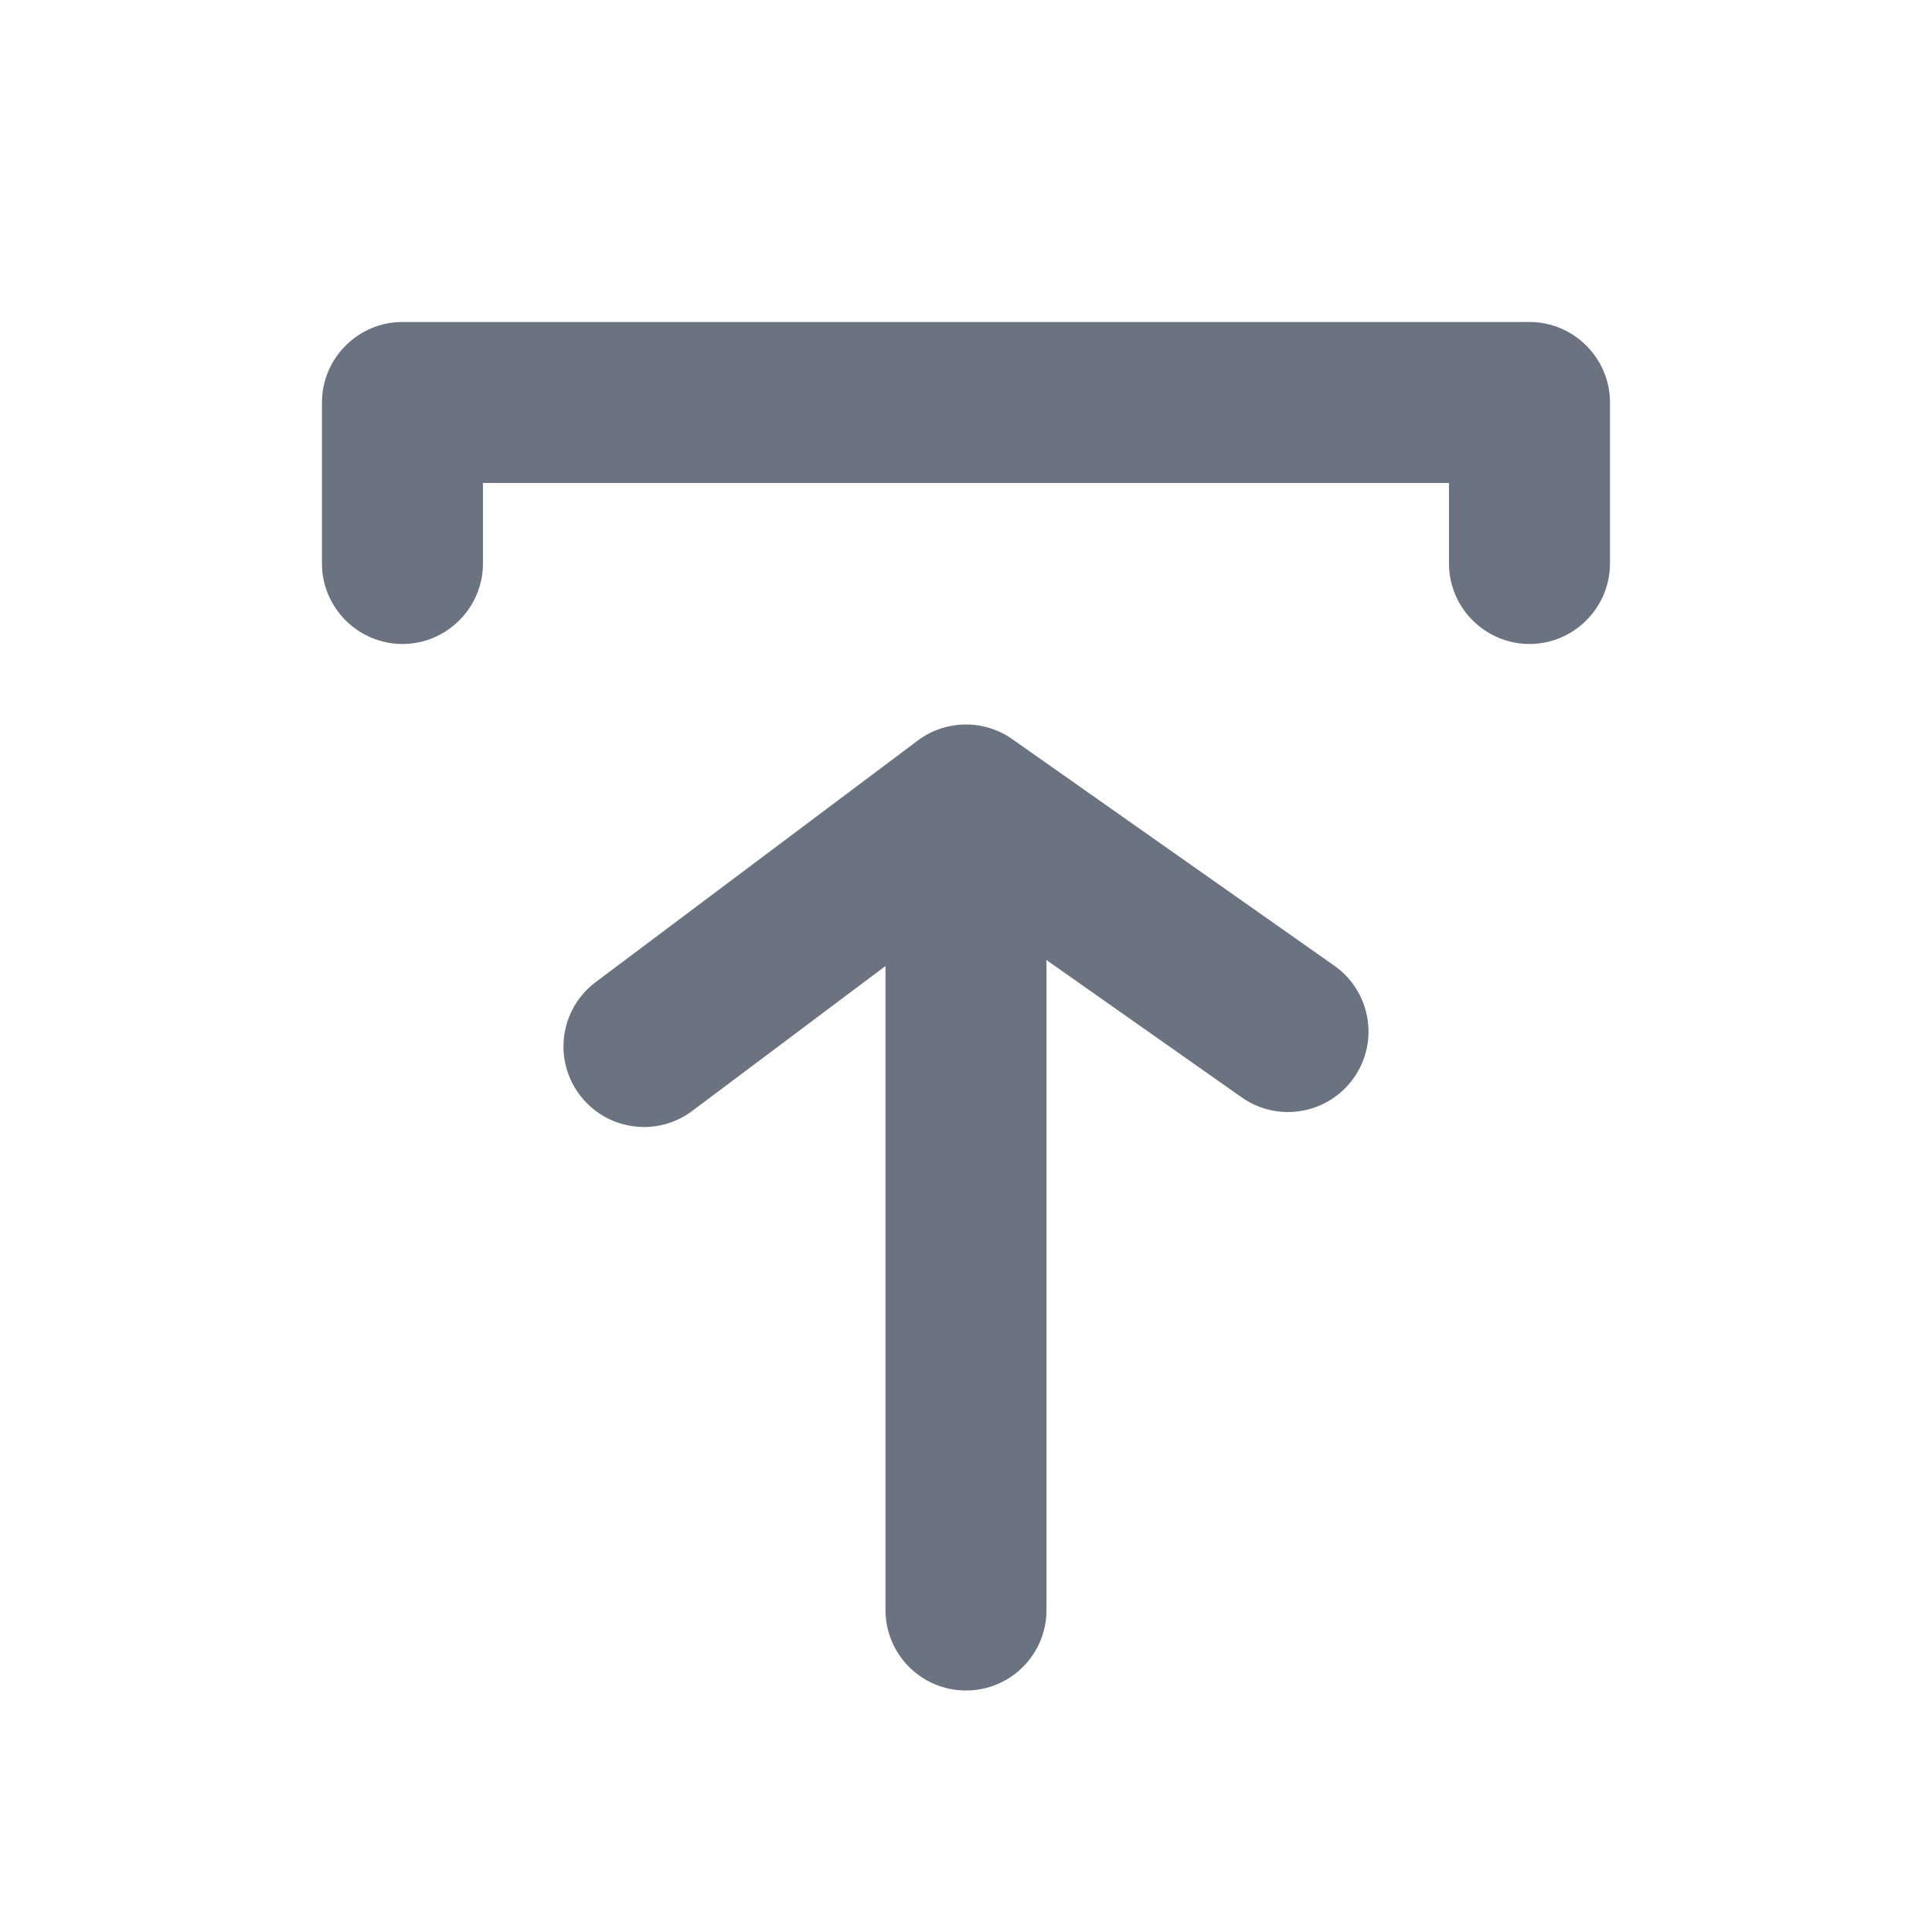 <svg fill="none" height="64" viewBox="0 0 64 64" width="64" xmlns="http://www.w3.org/2000/svg"><path clip-rule="evenodd" d="m13.333 10.666h37.333 0c1.467 0 2.667 1.2 2.667 2.667v5.333c0 1.467-1.2 2.667-2.667 2.667-1.467 0-2.667-1.2-2.667-2.667v-2.667h-32v2.667c0 1.467-1.2 2.667-2.667 2.667s-2.667-1.2-2.667-2.667v-5.333c0-1.467 1.2-2.667 2.667-2.667zm8.003 26.667c-.813 0-1.611-.368-2.136-1.067-.885-1.179-.645-2.851.533-3.733l10.667-8c.923-.693 2.192-.712 3.133-.048l10.667 7.504c1.205.848 1.496 2.512.648 3.715s-2.509 1.496-3.715.648l-6.474-4.554c.005.067.008.134.008.202v21.333c0 1.472-1.192 2.667-2.667 2.667-1.475 0-2.667-1.195-2.667-2.667v-21.332l-6.4 4.799c-.48.36-1.04.533-1.597.533z" fill="#6b7280" fill-rule="evenodd"/></svg>